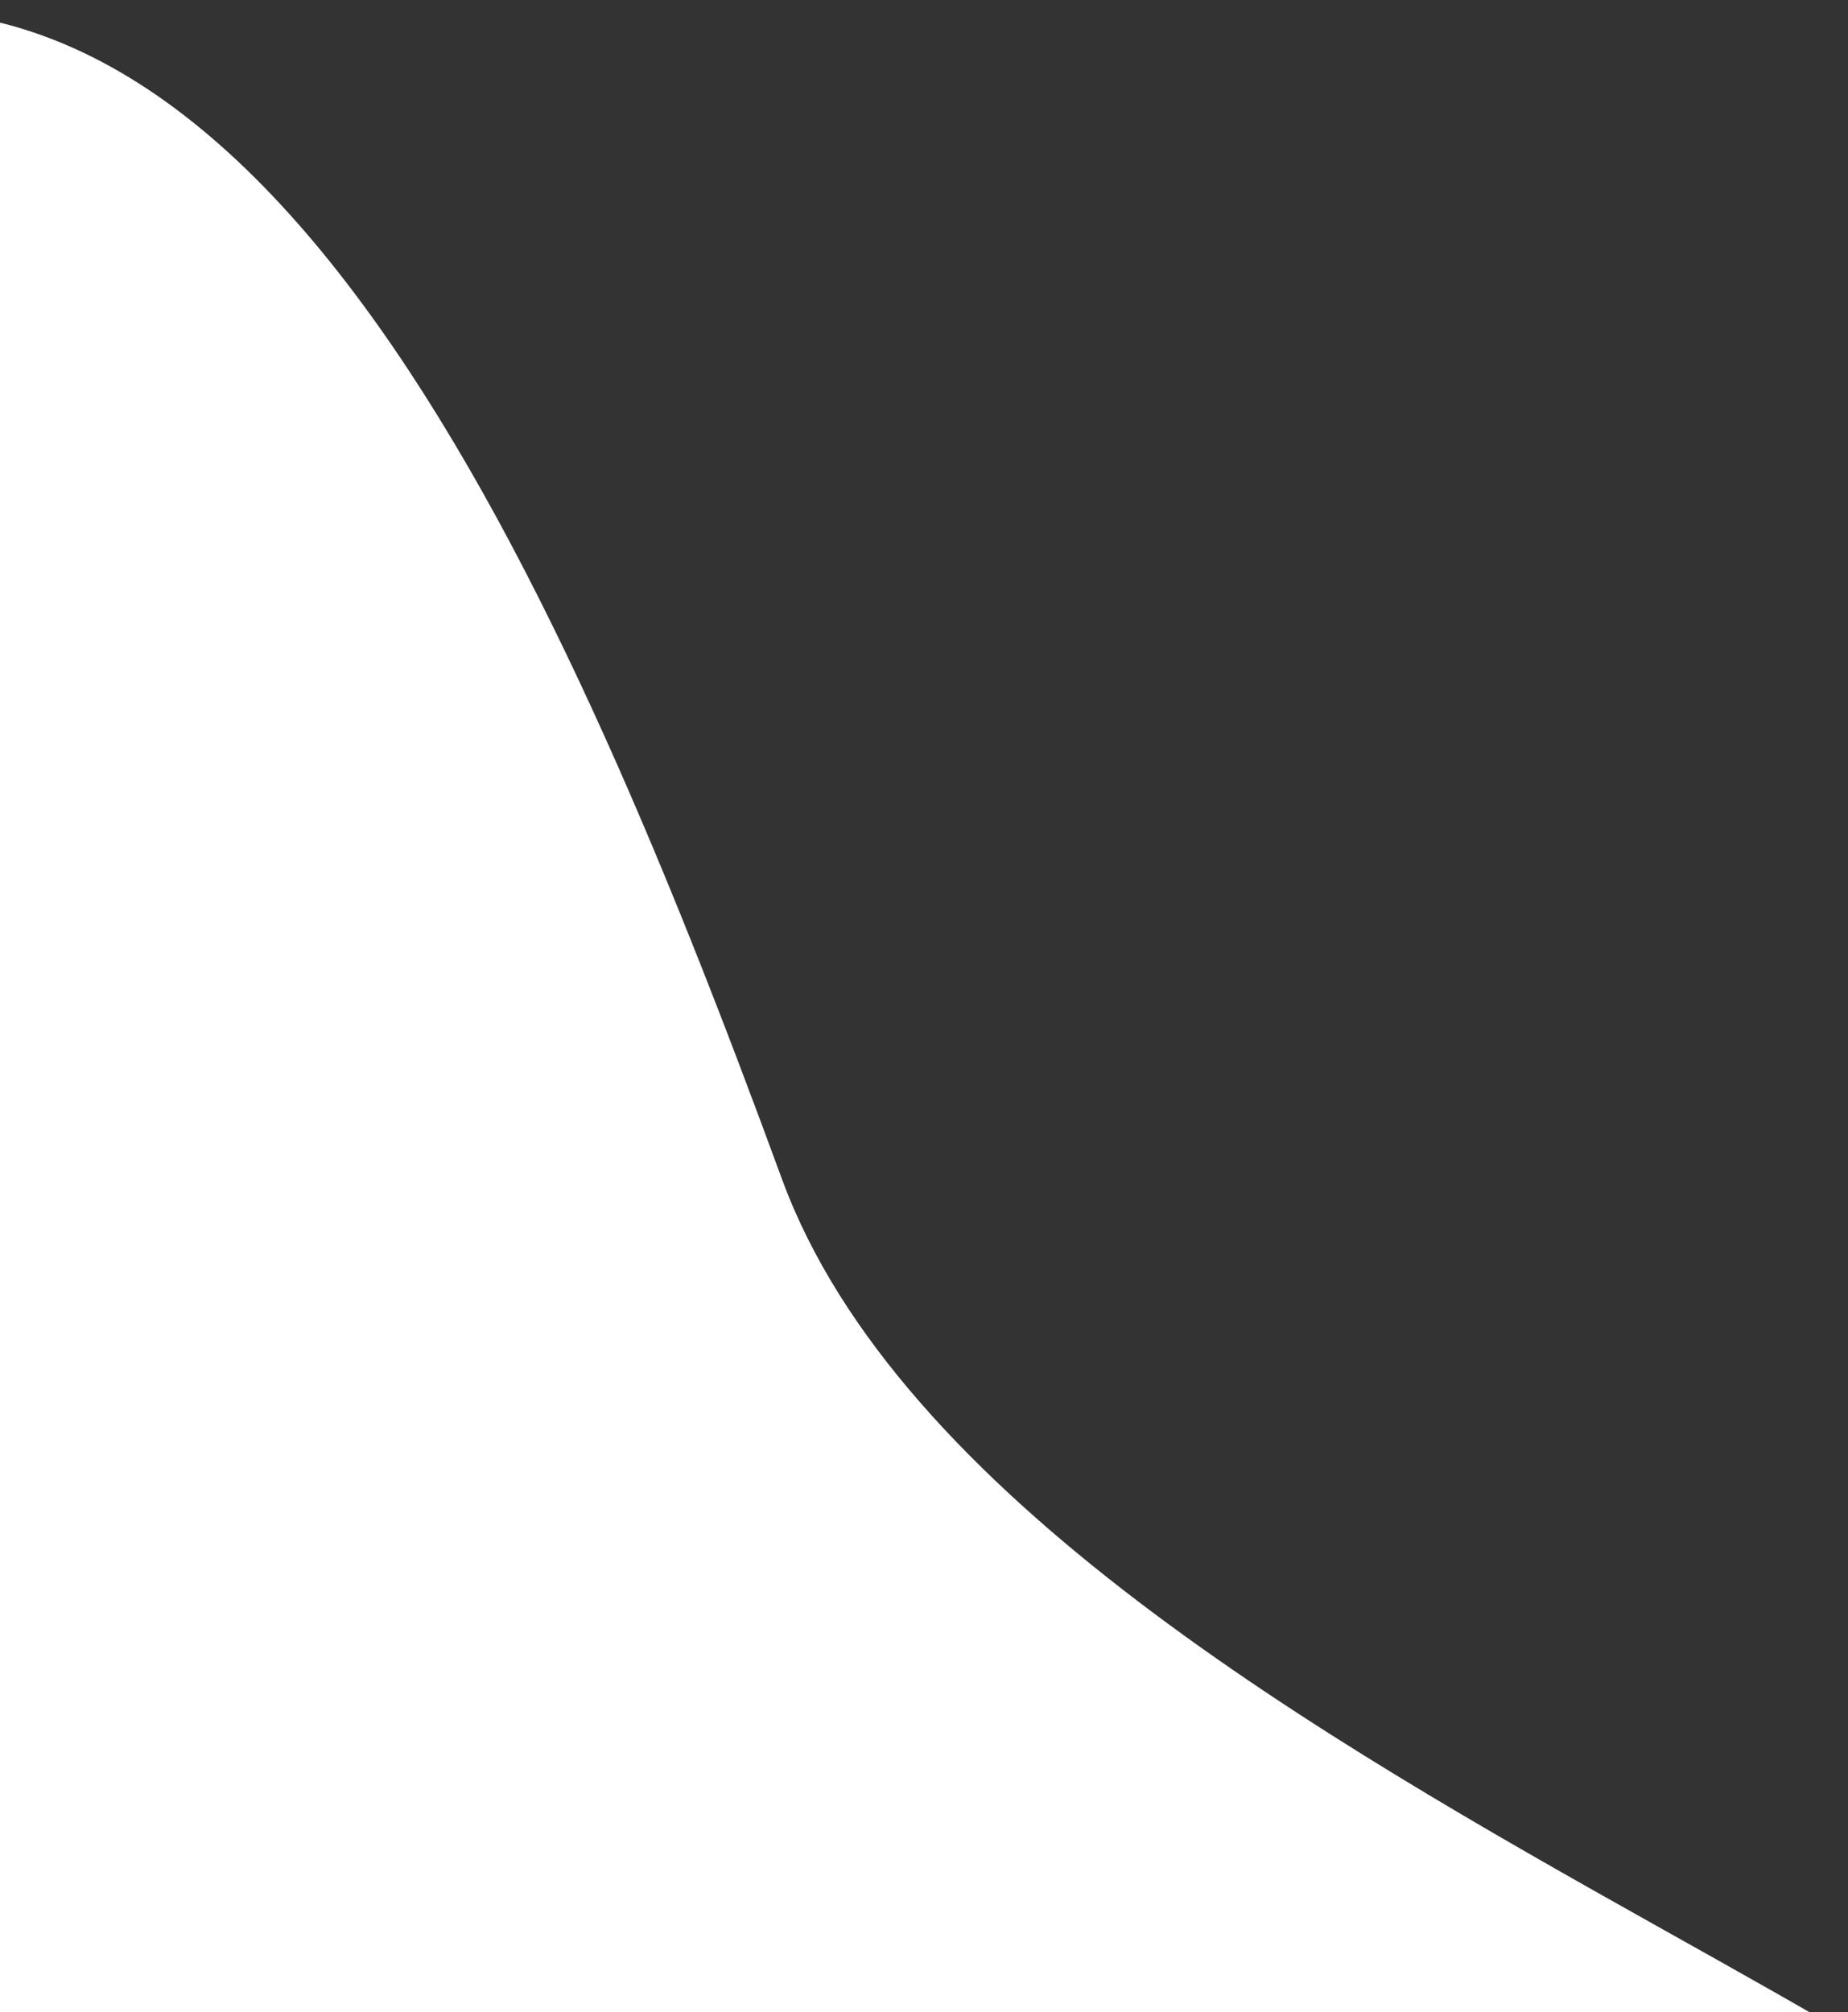 <svg width="90" height="98" viewBox="0 0 90 98" fill="none" xmlns="http://www.w3.org/2000/svg">
<rect x="0" y="0" width="90" height="98" fill="#333333" stroke="none"/>
<g clip-path="url(#clip0_6023_183)">
<path d="M-12.598 1.987C11.773 -6.948 26.772 26.576 38.084 57.429C49.396 88.281 120.914 104.812 96.543 113.747C72.173 122.682 -9.583 158.367 -20.895 127.515C-32.206 96.662 -36.969 10.923 -12.598 1.987Z" fill="white"/>
</g>
<defs>
<clipPath id="clip0_6023_183">
<rect width="90" height="98" fill="white"/>
</clipPath>
</defs>
</svg>
